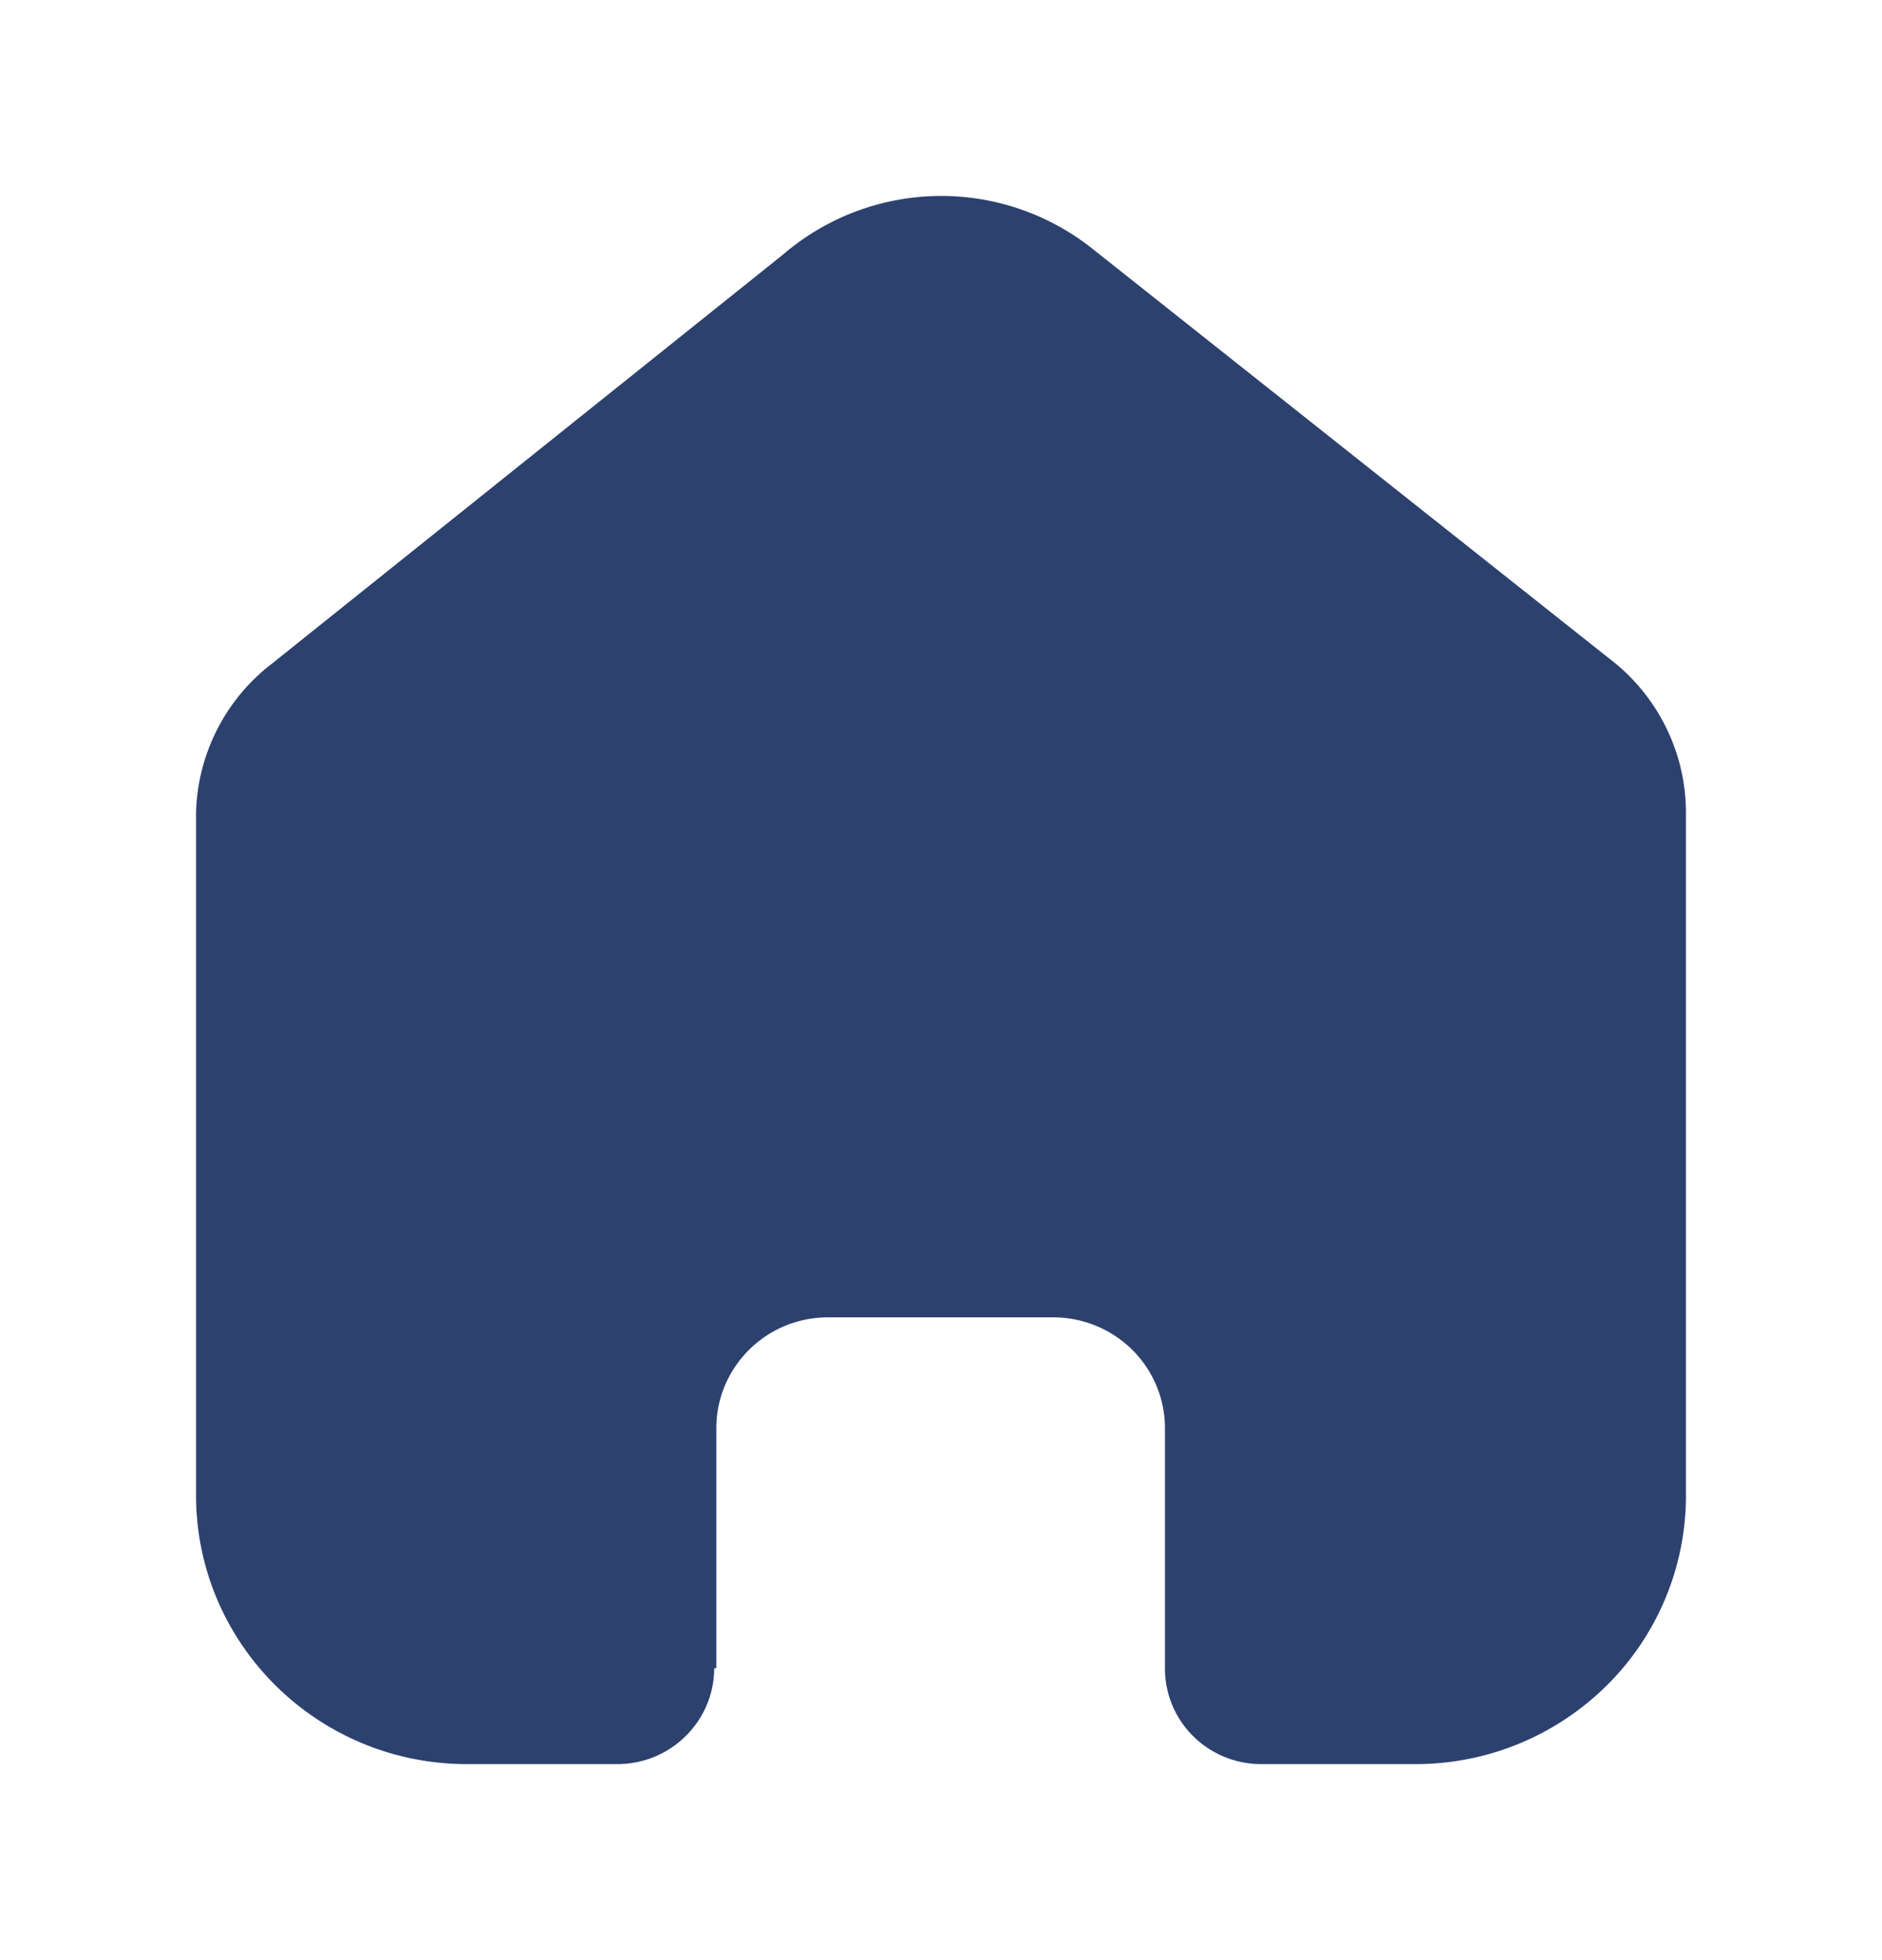 <svg xmlns="http://www.w3.org/2000/svg" width="24" height="25" fill="none">
  <path fill="#2D416F" d="M9.135 21.273v-3.057c0-.78.637-1.414 1.423-1.414h2.875c.377 0 .74.15 1.006.414.267.265.417.625.417 1v3.057c-.002.325.126.637.356.867.23.23.544.36.87.36h1.962a3.46 3.46 0 0 0 2.443-1 3.41 3.41 0 0 0 1.013-2.422v-8.711c0-.735-.328-1.431-.895-1.902l-6.671-5.29a3.097 3.097 0 0 0-3.949.072L3.467 8.465a2.474 2.474 0 0 0-.967 1.902v8.702c0 1.895 1.547 3.431 3.456 3.431h1.916c.68 0 1.231-.544 1.236-1.218l.027-.009Z"/>
</svg>